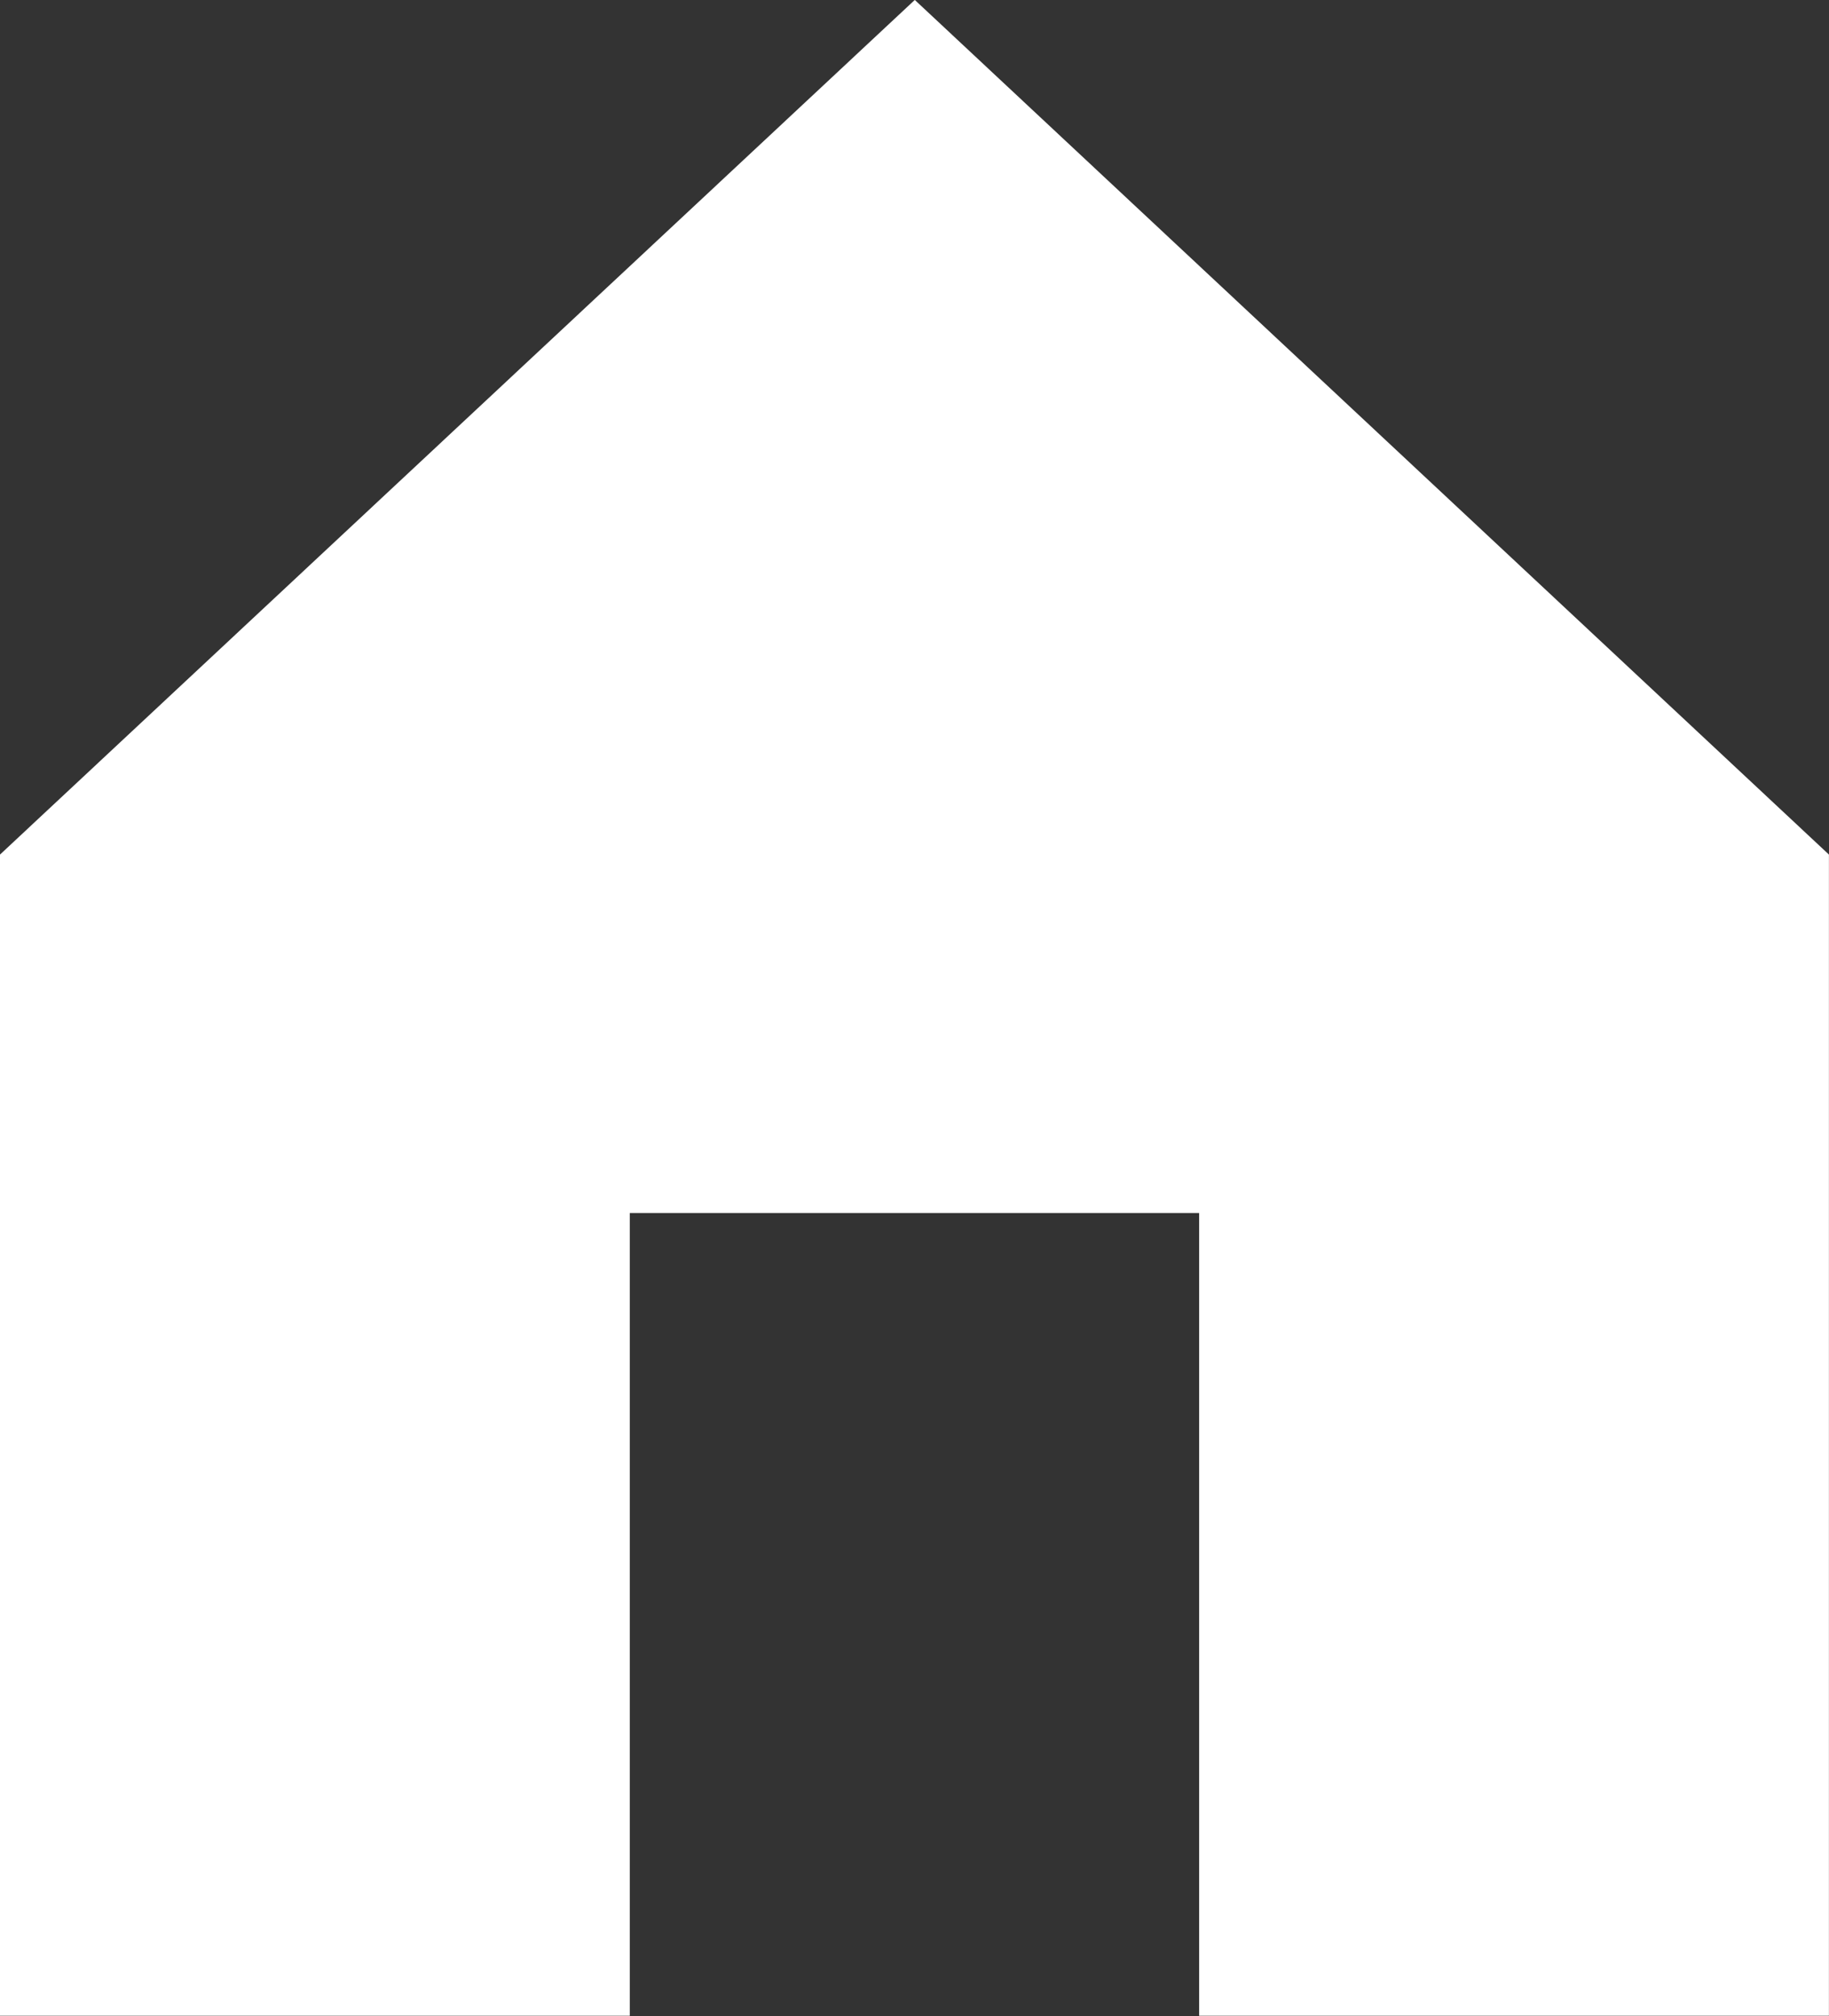 <svg id="Grupo_160" data-name="Grupo 160" xmlns="http://www.w3.org/2000/svg" width="25.13" height="27.694" viewBox="0 0 25.13 27.694">
  <rect x="0" y="0" width="25.13" height="27.694" fill="#333333" stroke="none"/>
  <path id="Caminho_71" data-name="Caminho 71" d="M222.815,45.649V61.6h-8.653V50.573h-7.823V61.6h-8.653V45.649l12.569-11.74Z" transform="translate(-197.686 -33.91)" fill="#fff"/>
</svg>
